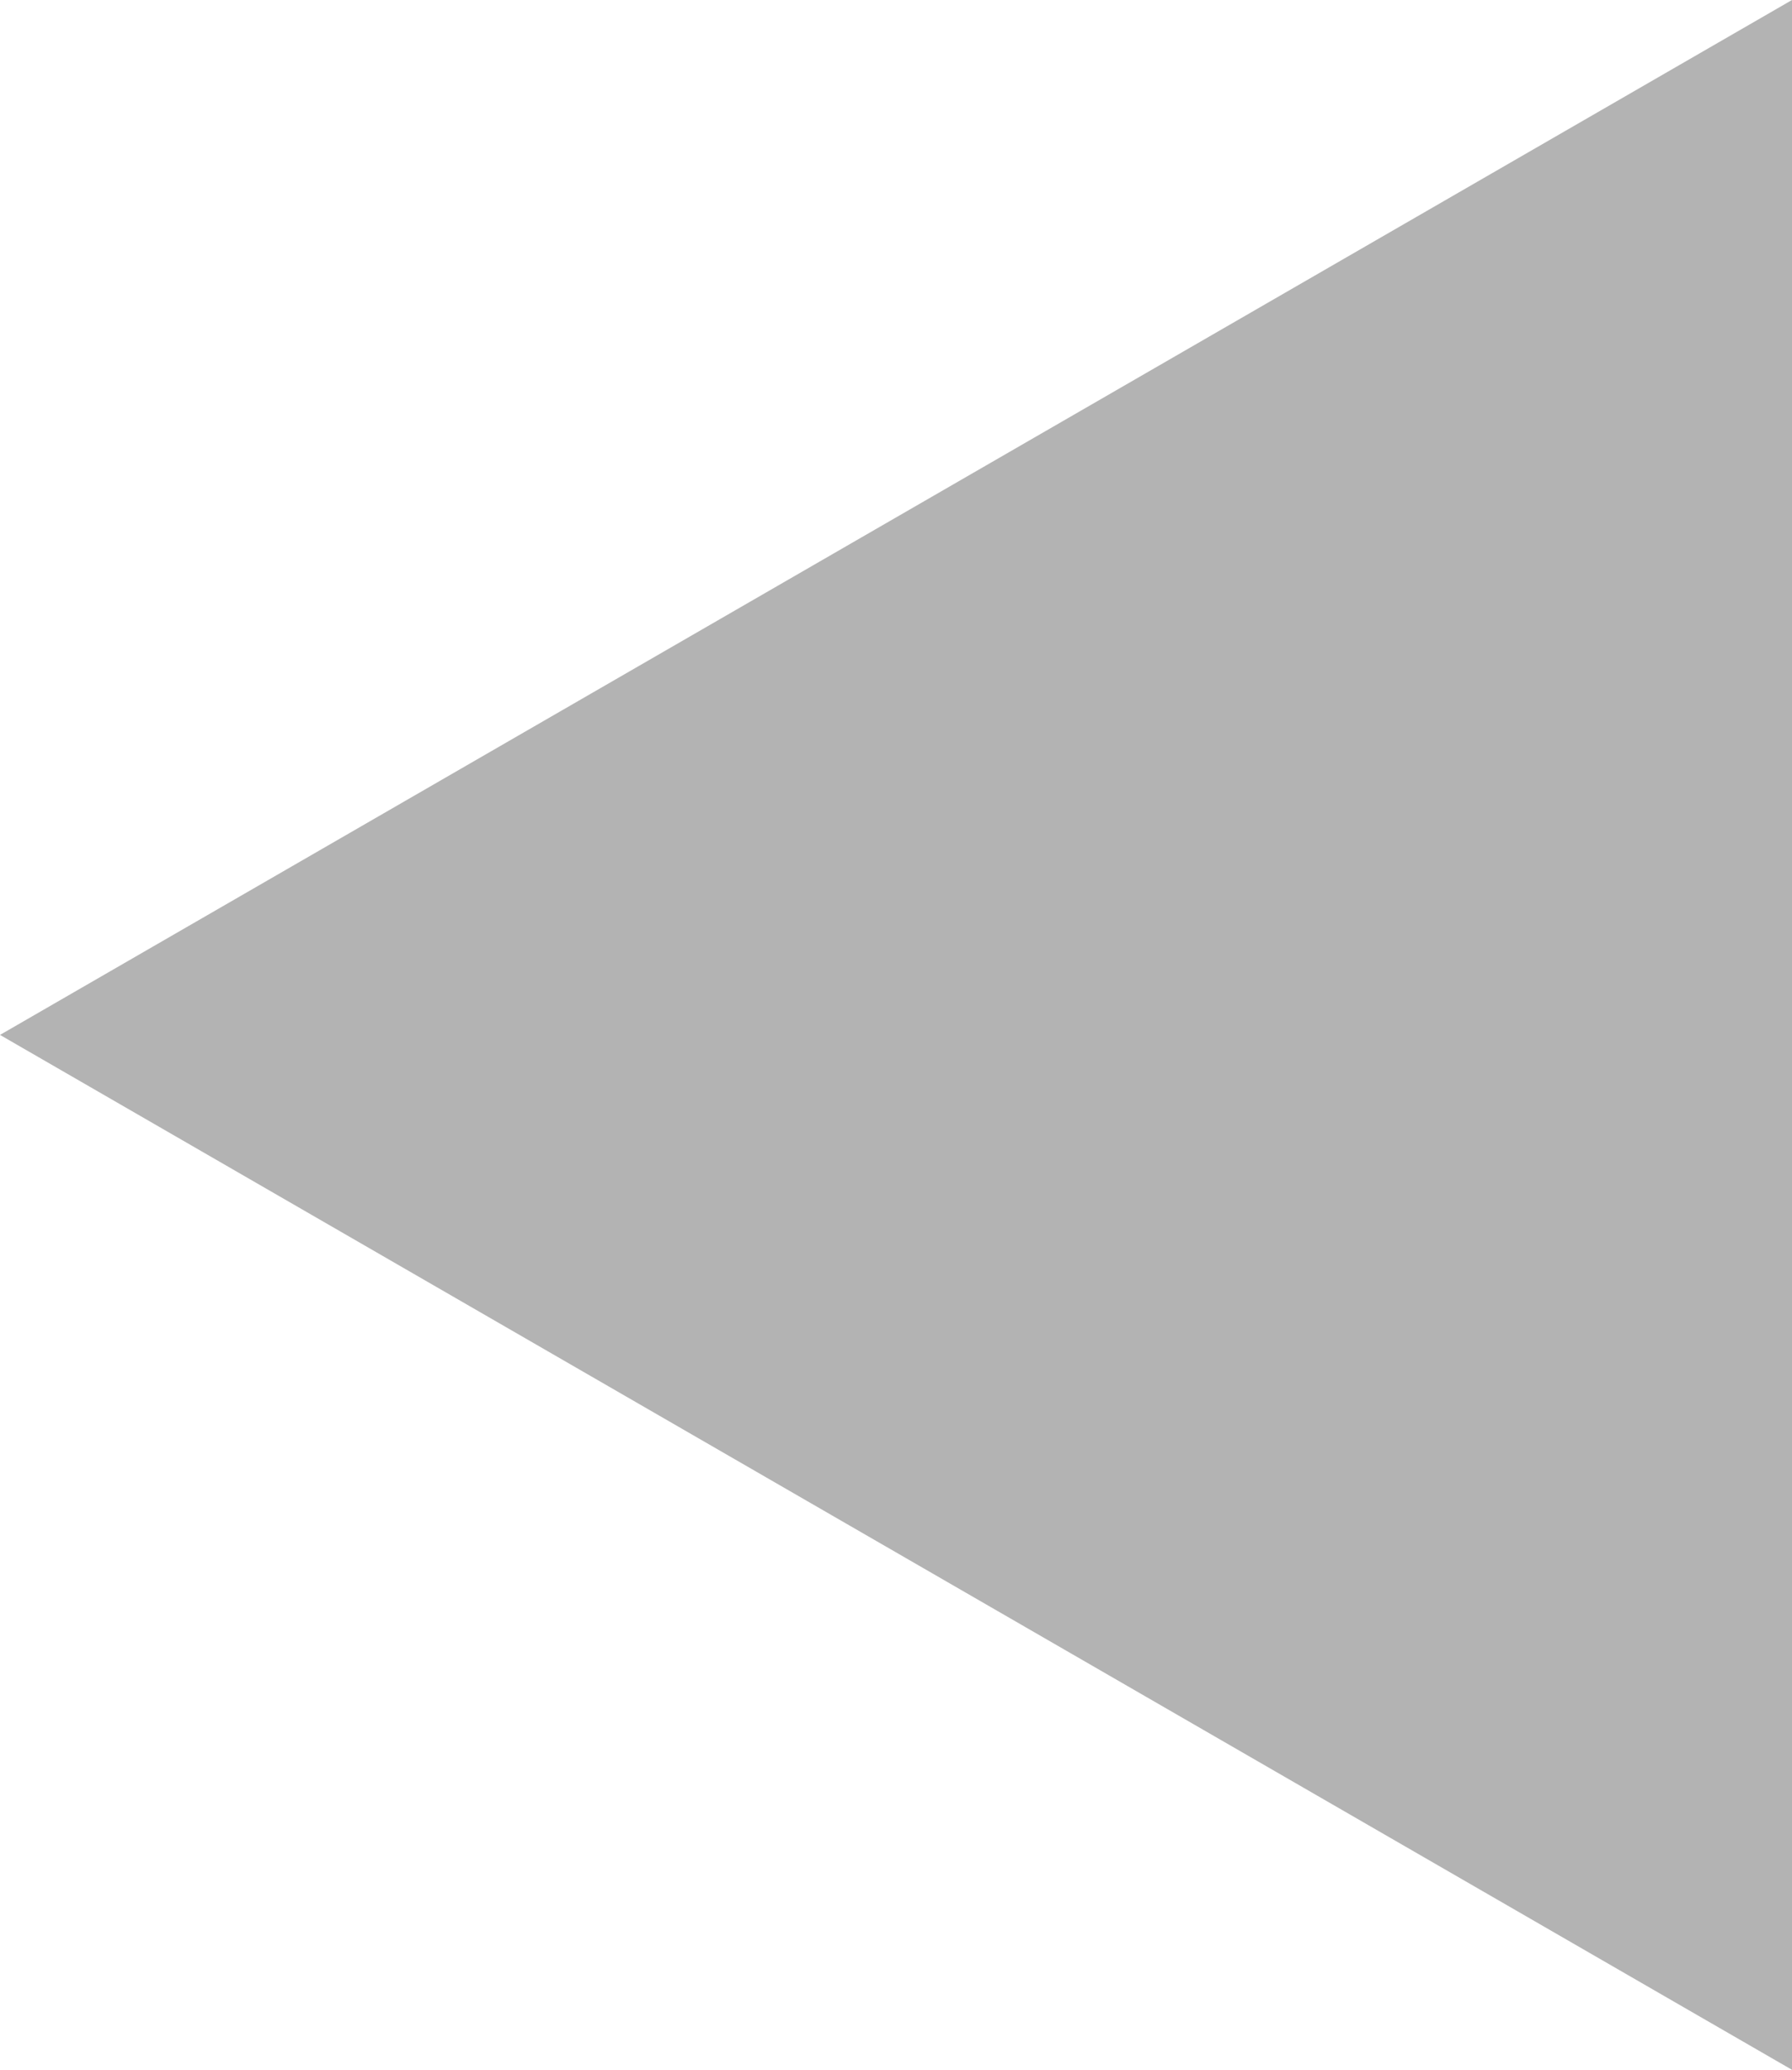 <?xml version="1.0" encoding="UTF-8" standalone="no"?>
<!-- Created with Inkscape (http://www.inkscape.org/) -->

<svg
   xmlns:dc="http://purl.org/dc/elements/1.1/"
   xmlns:cc="http://creativecommons.org/ns#"
   xmlns:rdf="http://www.w3.org/1999/02/22-rdf-syntax-ns#"
   xmlns:svg="http://www.w3.org/2000/svg"
   xmlns="http://www.w3.org/2000/svg"
   xmlns:sodipodi="http://sodipodi.sourceforge.net/DTD/sodipodi-0.dtd"
   xmlns:inkscape="http://www.inkscape.org/namespaces/inkscape"
   width="203.296mm"
   height="234.746mm"
   viewBox="0 0 720.34 831.777"
   id="svg2"
   version="1.1"
   inkscape:version="0.91 r13725"
   sodipodi:docname="drawing2.svg">
  <defs
     id="defs4" />
  <sodipodi:namedview
     id="base"
     pagecolor="#ffffff"
     bordercolor="#666666"
     borderopacity="1.0"
     inkscape:pageopacity="0.0"
     inkscape:pageshadow="2"
     inkscape:zoom="0.49497475"
     inkscape:cx="235.17376"
     inkscape:cy="273.25811"
     inkscape:document-units="px"
     inkscape:current-layer="layer1"
     showgrid="false"
     fit-margin-top="0"
     fit-margin-left="0"
     fit-margin-right="0"
     fit-margin-bottom="0"
     inkscape:window-width="1920"
     inkscape:window-height="983"
     inkscape:window-x="0"
     inkscape:window-y="27"
     inkscape:window-maximized="1" />
  <g
     inkscape:label="Layer 1"
     inkscape:groupmode="layer"
     id="layer1"
     transform="translate(-13.779,-219.99)">
    <path
       sodipodi:type="star"
       style="fill:#b3b3b3;fill-opacity:1;stroke:none;stroke-width:5;stroke-miterlimit:4;stroke-dasharray:none;stroke-opacity:1"
       id="path4136"
       sodipodi:sides="3"
       sodipodi:cx="-494.00595"
       sodipodi:cy="635.87799"
       sodipodi:r1="480.22653"
       sodipodi:r2="240.1133"
       sodipodi:arg1="0"
       sodipodi:arg2="1.0471976"
       inkscape:flatsided="false"
       inkscape:rounded="0"
       inkscape:randomized="0"
       d="m -13.779,635.878 -360.17,207.944 -360.17,207.944 -3e-5,-415.888 3e-5,-415.888 360.17,207.944 z"
       inkscape:transform-center-x="120.05666"
       inkscape:export-xdpi="90"
       inkscape:export-ydpi="90"
       inkscape:transform-center-y="-4.6591939e-05"
       transform="scale(-1,1)" />
  </g>
</svg>
